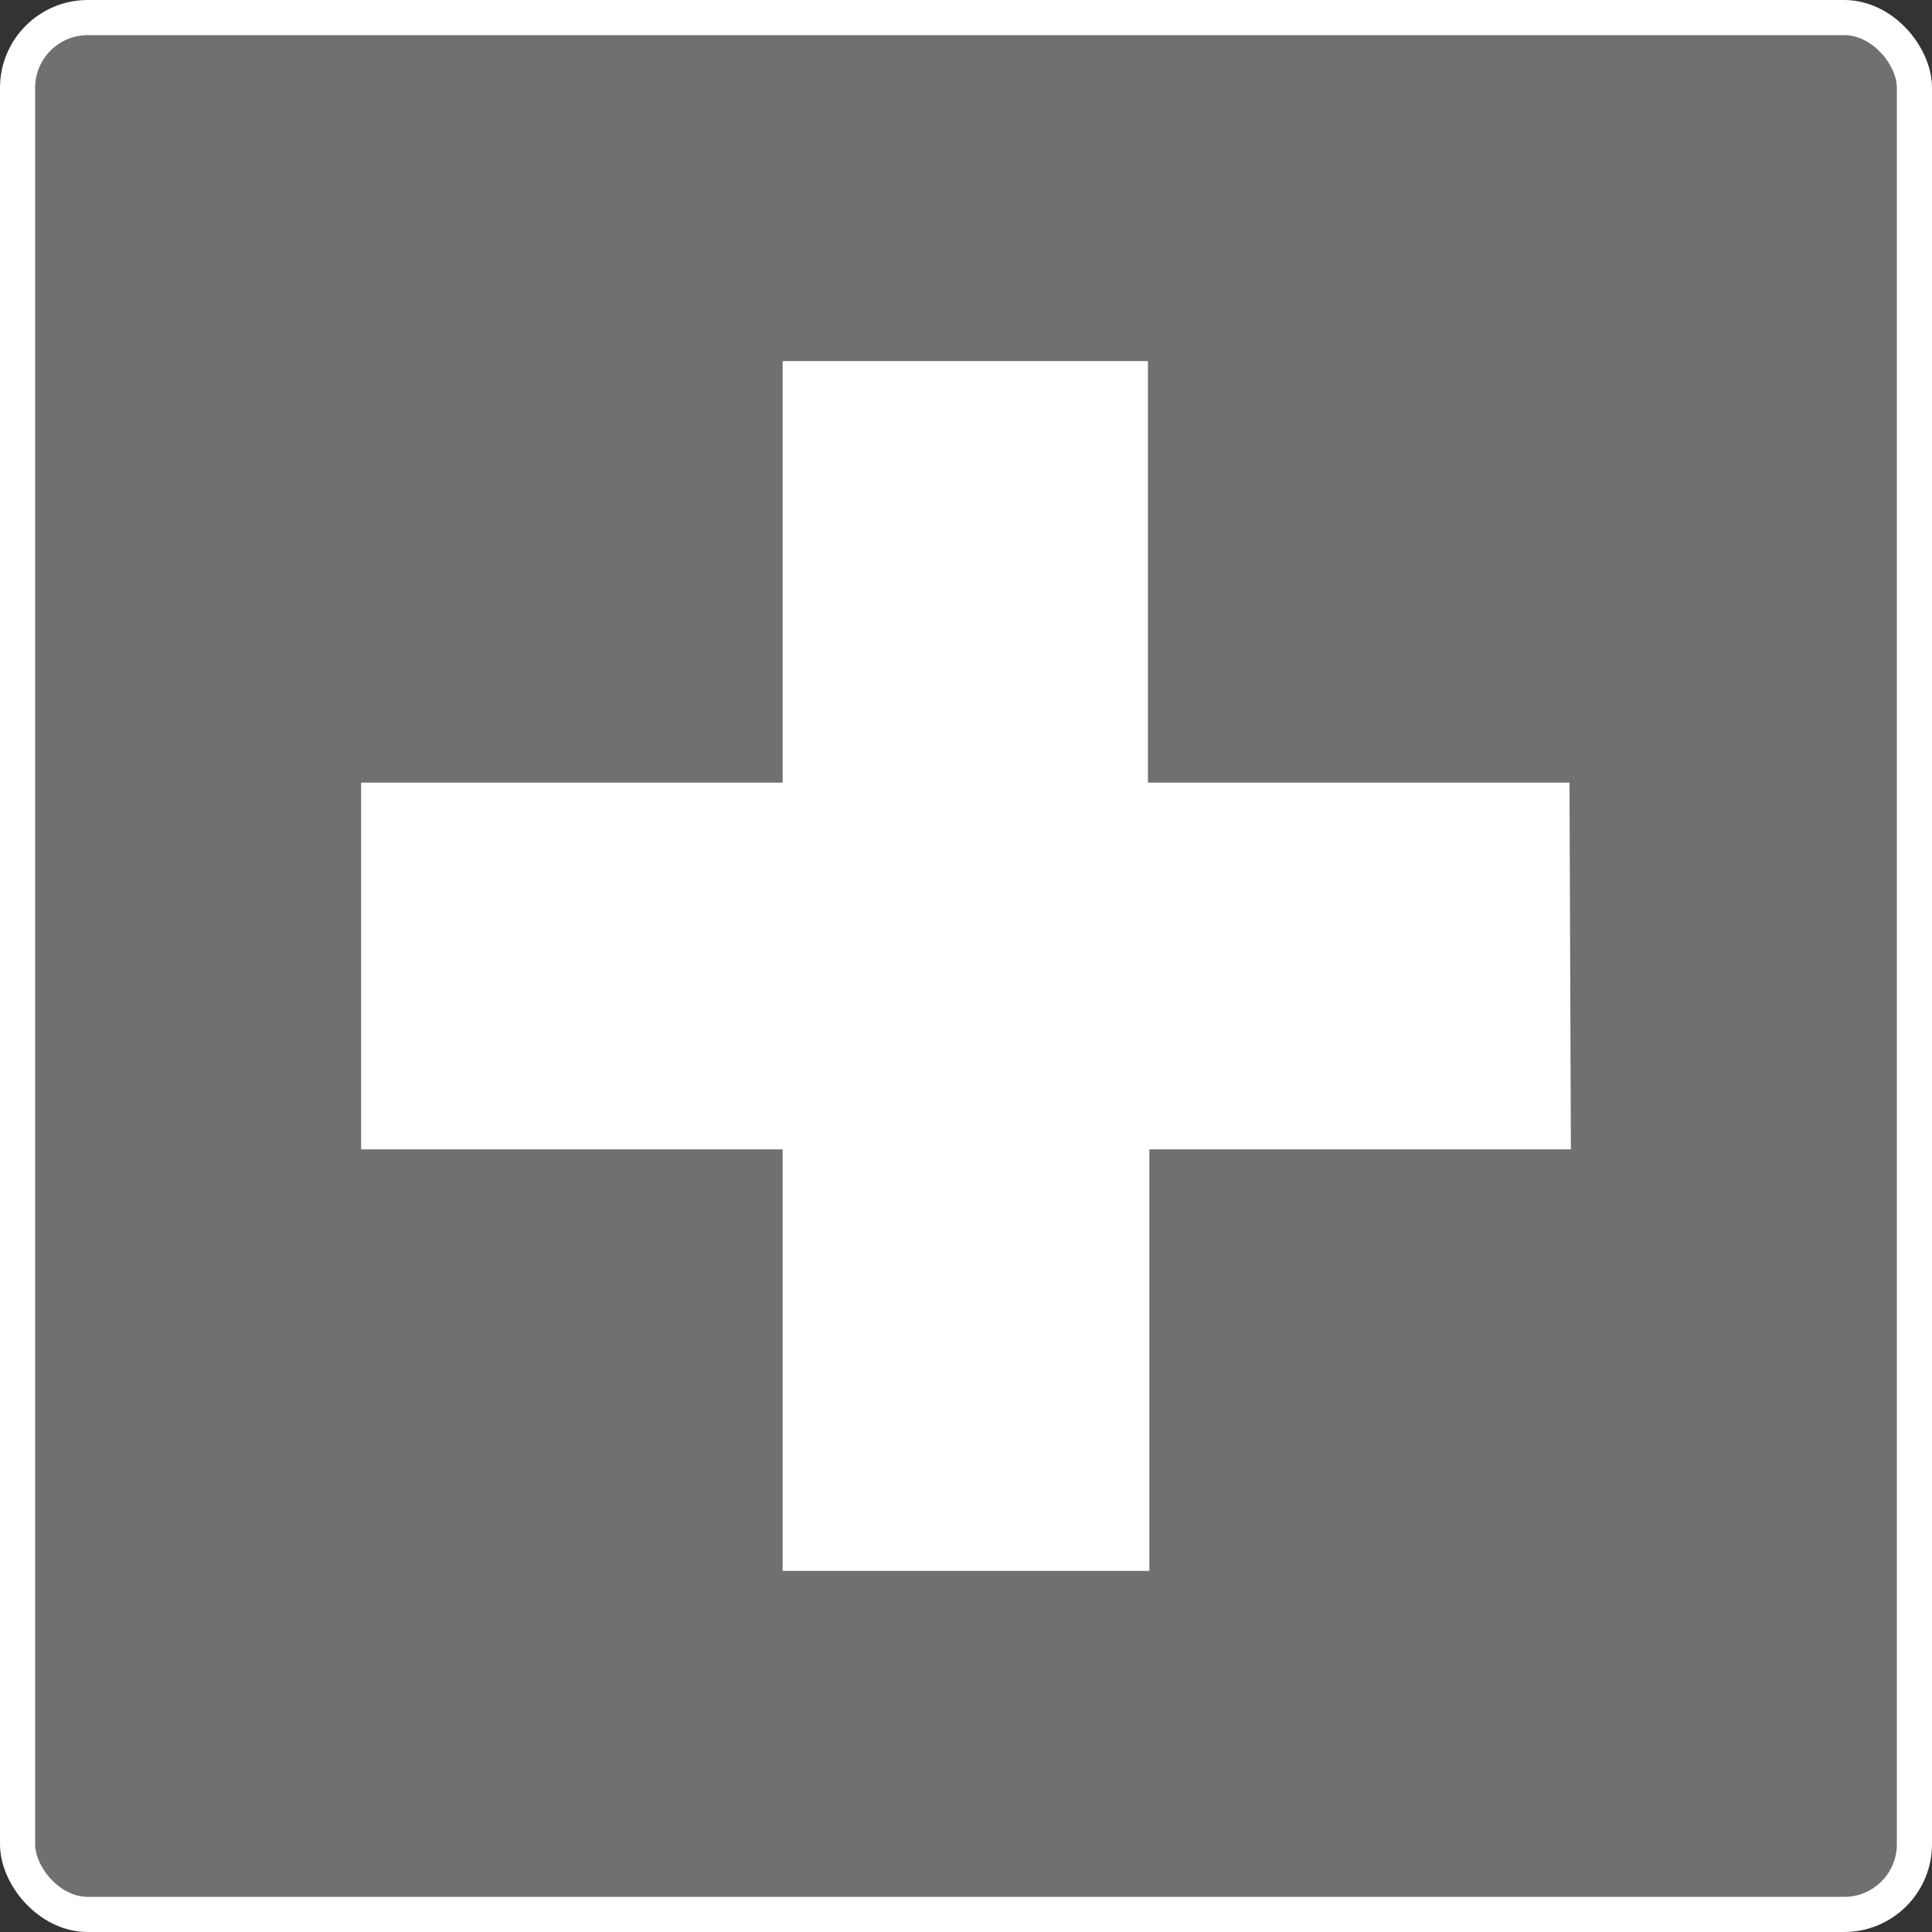 <svg xmlns="http://www.w3.org/2000/svg" viewBox="0 0 55 55"><rect x="0" y="0" width="55" height="55" fill="#333333" stroke="none"/><defs><style>.cls-1,.cls-2{fill:#fff;}.cls-1{opacity:0.3;isolation:isolate;}.cls-3{fill:none;stroke:#fff;stroke-miterlimit:10;}</style></defs><g id="레이어_2" data-name="레이어 2"><g id="레이어_1-2" data-name="레이어 1"><g id="그룹_95" data-name="그룹 95"><rect id="사각형_23" data-name="사각형 23" class="cls-1" x="0.5" y="0.5" width="54" height="54" rx="2"/><path id="패스_100" data-name="패스 100" class="cls-2" d="M44.68,22.28h-12v-12H22.28v12h-12V32.72h12v12H32.72v-12h12Z"/><rect id="사각형_24" data-name="사각형 24" class="cls-3" x="0.5" y="0.5" width="54" height="54" rx="2"/></g></g></g></svg>